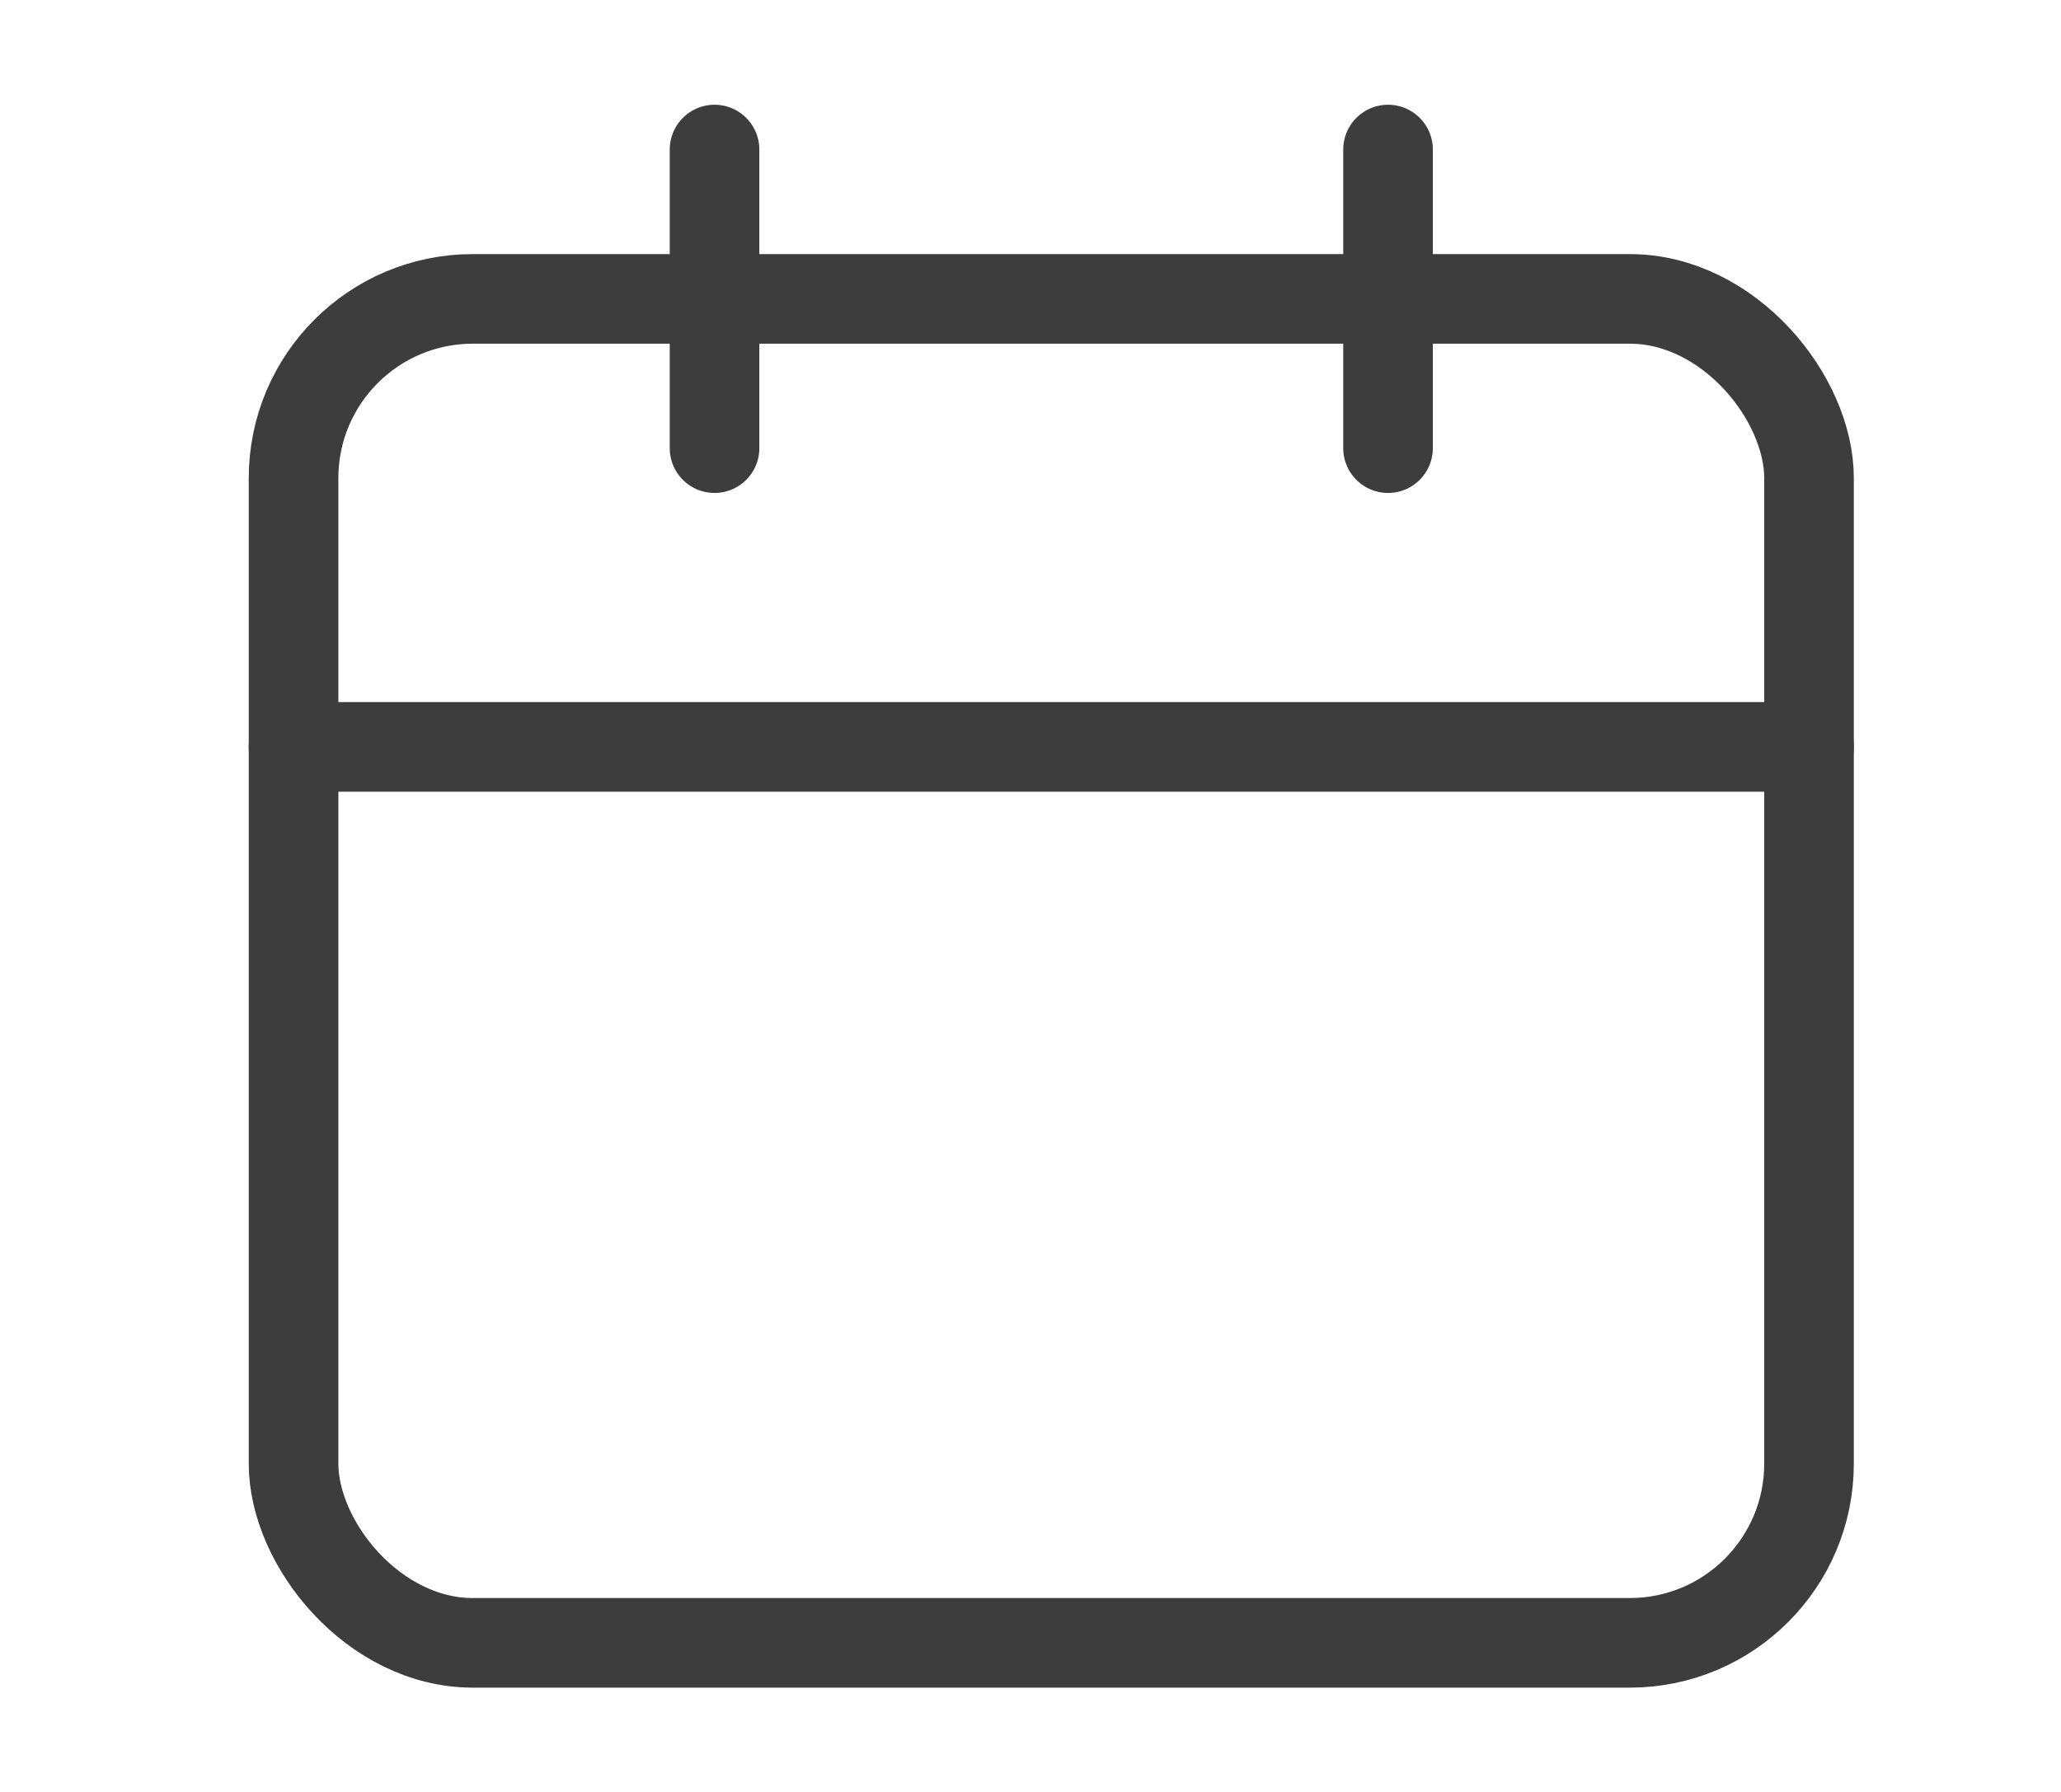 <svg xmlns="http://www.w3.org/2000/svg" width="23" height="20" viewBox="0 0 23 20">
  <g id="IconCal" transform="translate(0.272 0.002)">
    <rect id="Area" width="23" height="20" transform="translate(-0.272 -0.002)" fill="#fcfcfc" opacity="0"/>
    <g id="Icon" transform="translate(3.004 1.667)">
      <rect id="Rect" width="16.912" height="15" rx="2" transform="translate(0 1.667)" fill="none" stroke="#3d3d3d" stroke-linecap="round" stroke-linejoin="round" stroke-width="1"/>
      <line id="Line" y2="3.333" transform="translate(12.214)" fill="none" stroke="#3d3d3d" stroke-linecap="round" stroke-linejoin="round" stroke-width="1"/>
      <line id="Line-2" data-name="Line" y2="3.333" transform="translate(4.698)" fill="none" stroke="#3d3d3d" stroke-linecap="round" stroke-linejoin="round" stroke-width="1"/>
      <line id="Line-3" data-name="Line" x2="16.912" transform="translate(0 6.667)" fill="none" stroke="#3d3d3d" stroke-linecap="round" stroke-linejoin="round" stroke-width="1"/>
    </g>
  </g>
</svg>
